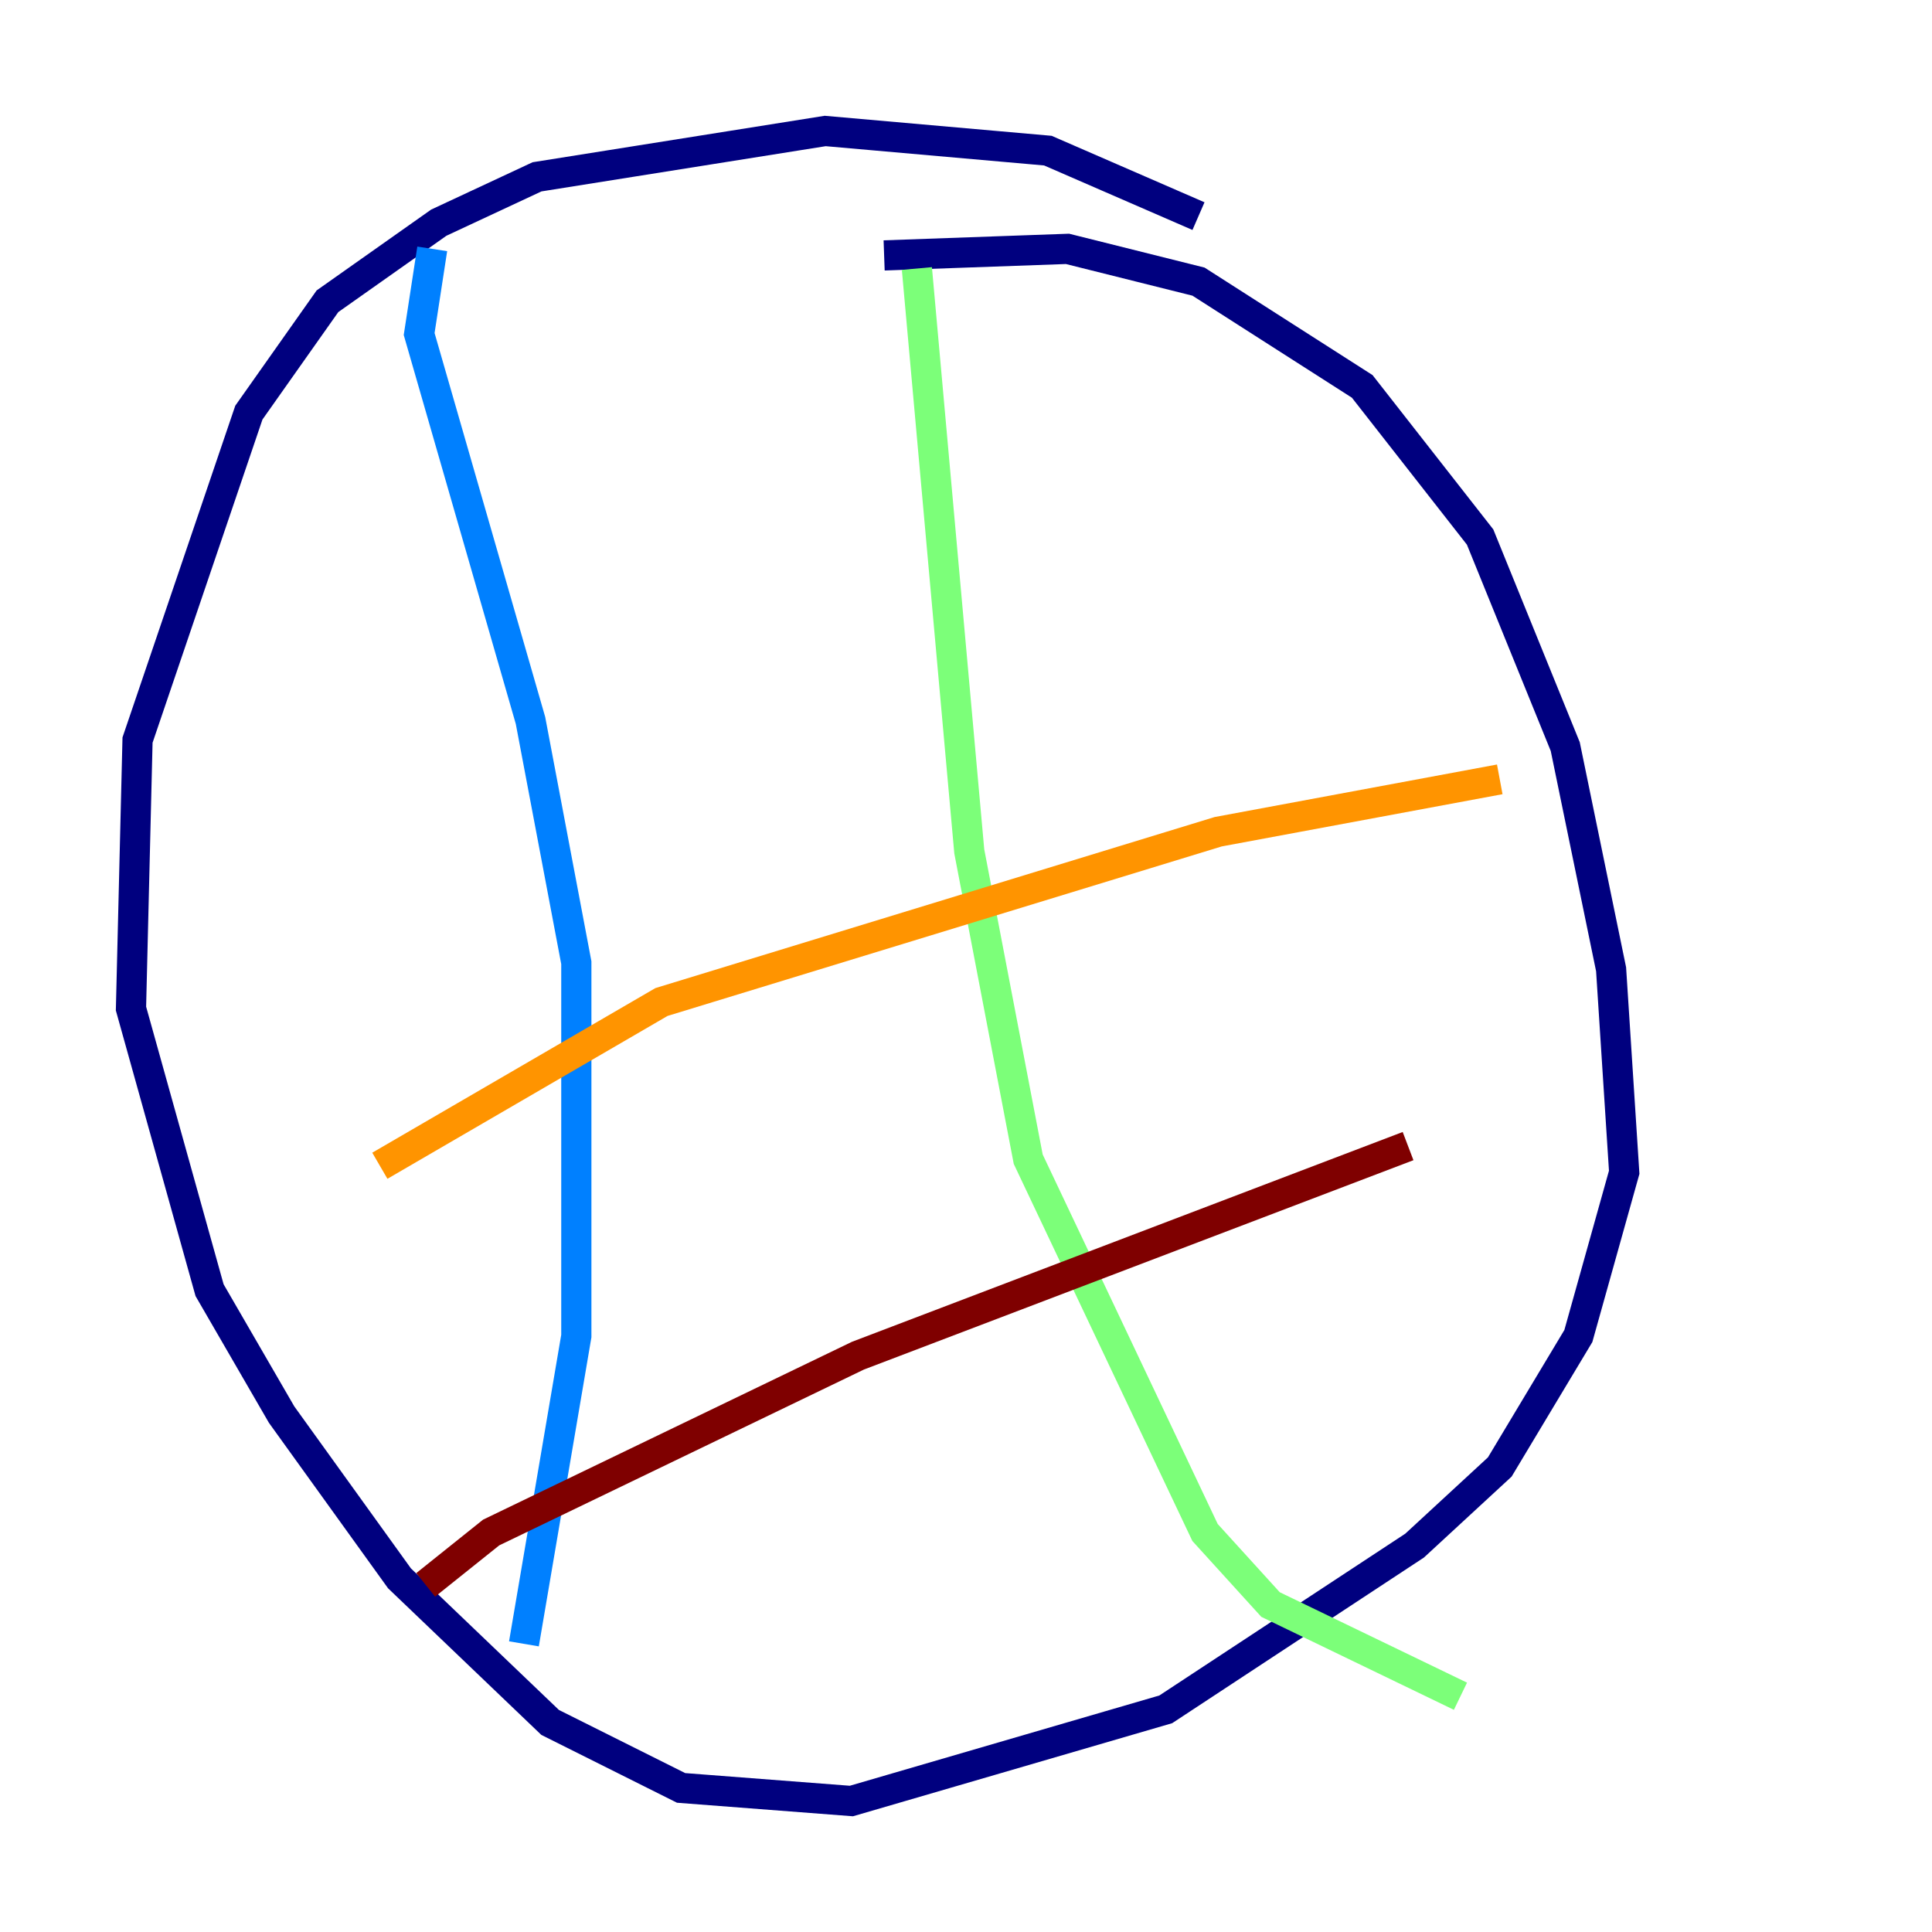 <?xml version="1.0" encoding="utf-8" ?>
<svg baseProfile="tiny" height="128" version="1.2" viewBox="0,0,128,128" width="128" xmlns="http://www.w3.org/2000/svg" xmlns:ev="http://www.w3.org/2001/xml-events" xmlns:xlink="http://www.w3.org/1999/xlink"><defs /><polyline fill="none" points="79.403,14.319 69.424,9.98 54.671,8.678 35.58,11.715 29.071,14.752 21.695,19.959 16.488,27.336 9.112,49.031 8.678,66.82 13.885,85.478 18.658,93.722 26.468,104.57 36.447,114.115 45.125,118.454 56.407,119.322 77.234,113.248 93.722,102.4 99.363,97.193 104.57,88.515 107.607,77.668 106.739,64.217 103.702,49.464 98.061,35.58 90.251,25.6 79.403,18.658 70.725,16.488 58.576,16.922" stroke="#00007f" stroke-width="2" /><polyline fill="none" points="28.637,16.488 27.77,22.129 35.146,47.729 38.183,63.783 38.183,88.515 34.712,108.909" stroke="#0080ff" stroke-width="2" /><polyline fill="none" points="60.746,17.79 64.217,56.407 68.122,76.8 79.837,101.532 84.176,106.305 96.759,112.38" stroke="#7cff79" stroke-width="2" /><polyline fill="none" points="25.166,77.234 43.824,66.386 80.705,55.105 99.363,51.634" stroke="#ff9400" stroke-width="2" /><polyline fill="none" points="28.203,105.003 32.542,101.532 56.841,89.817 93.288,75.932" stroke="#7f0000" stroke-width="2" /></svg>